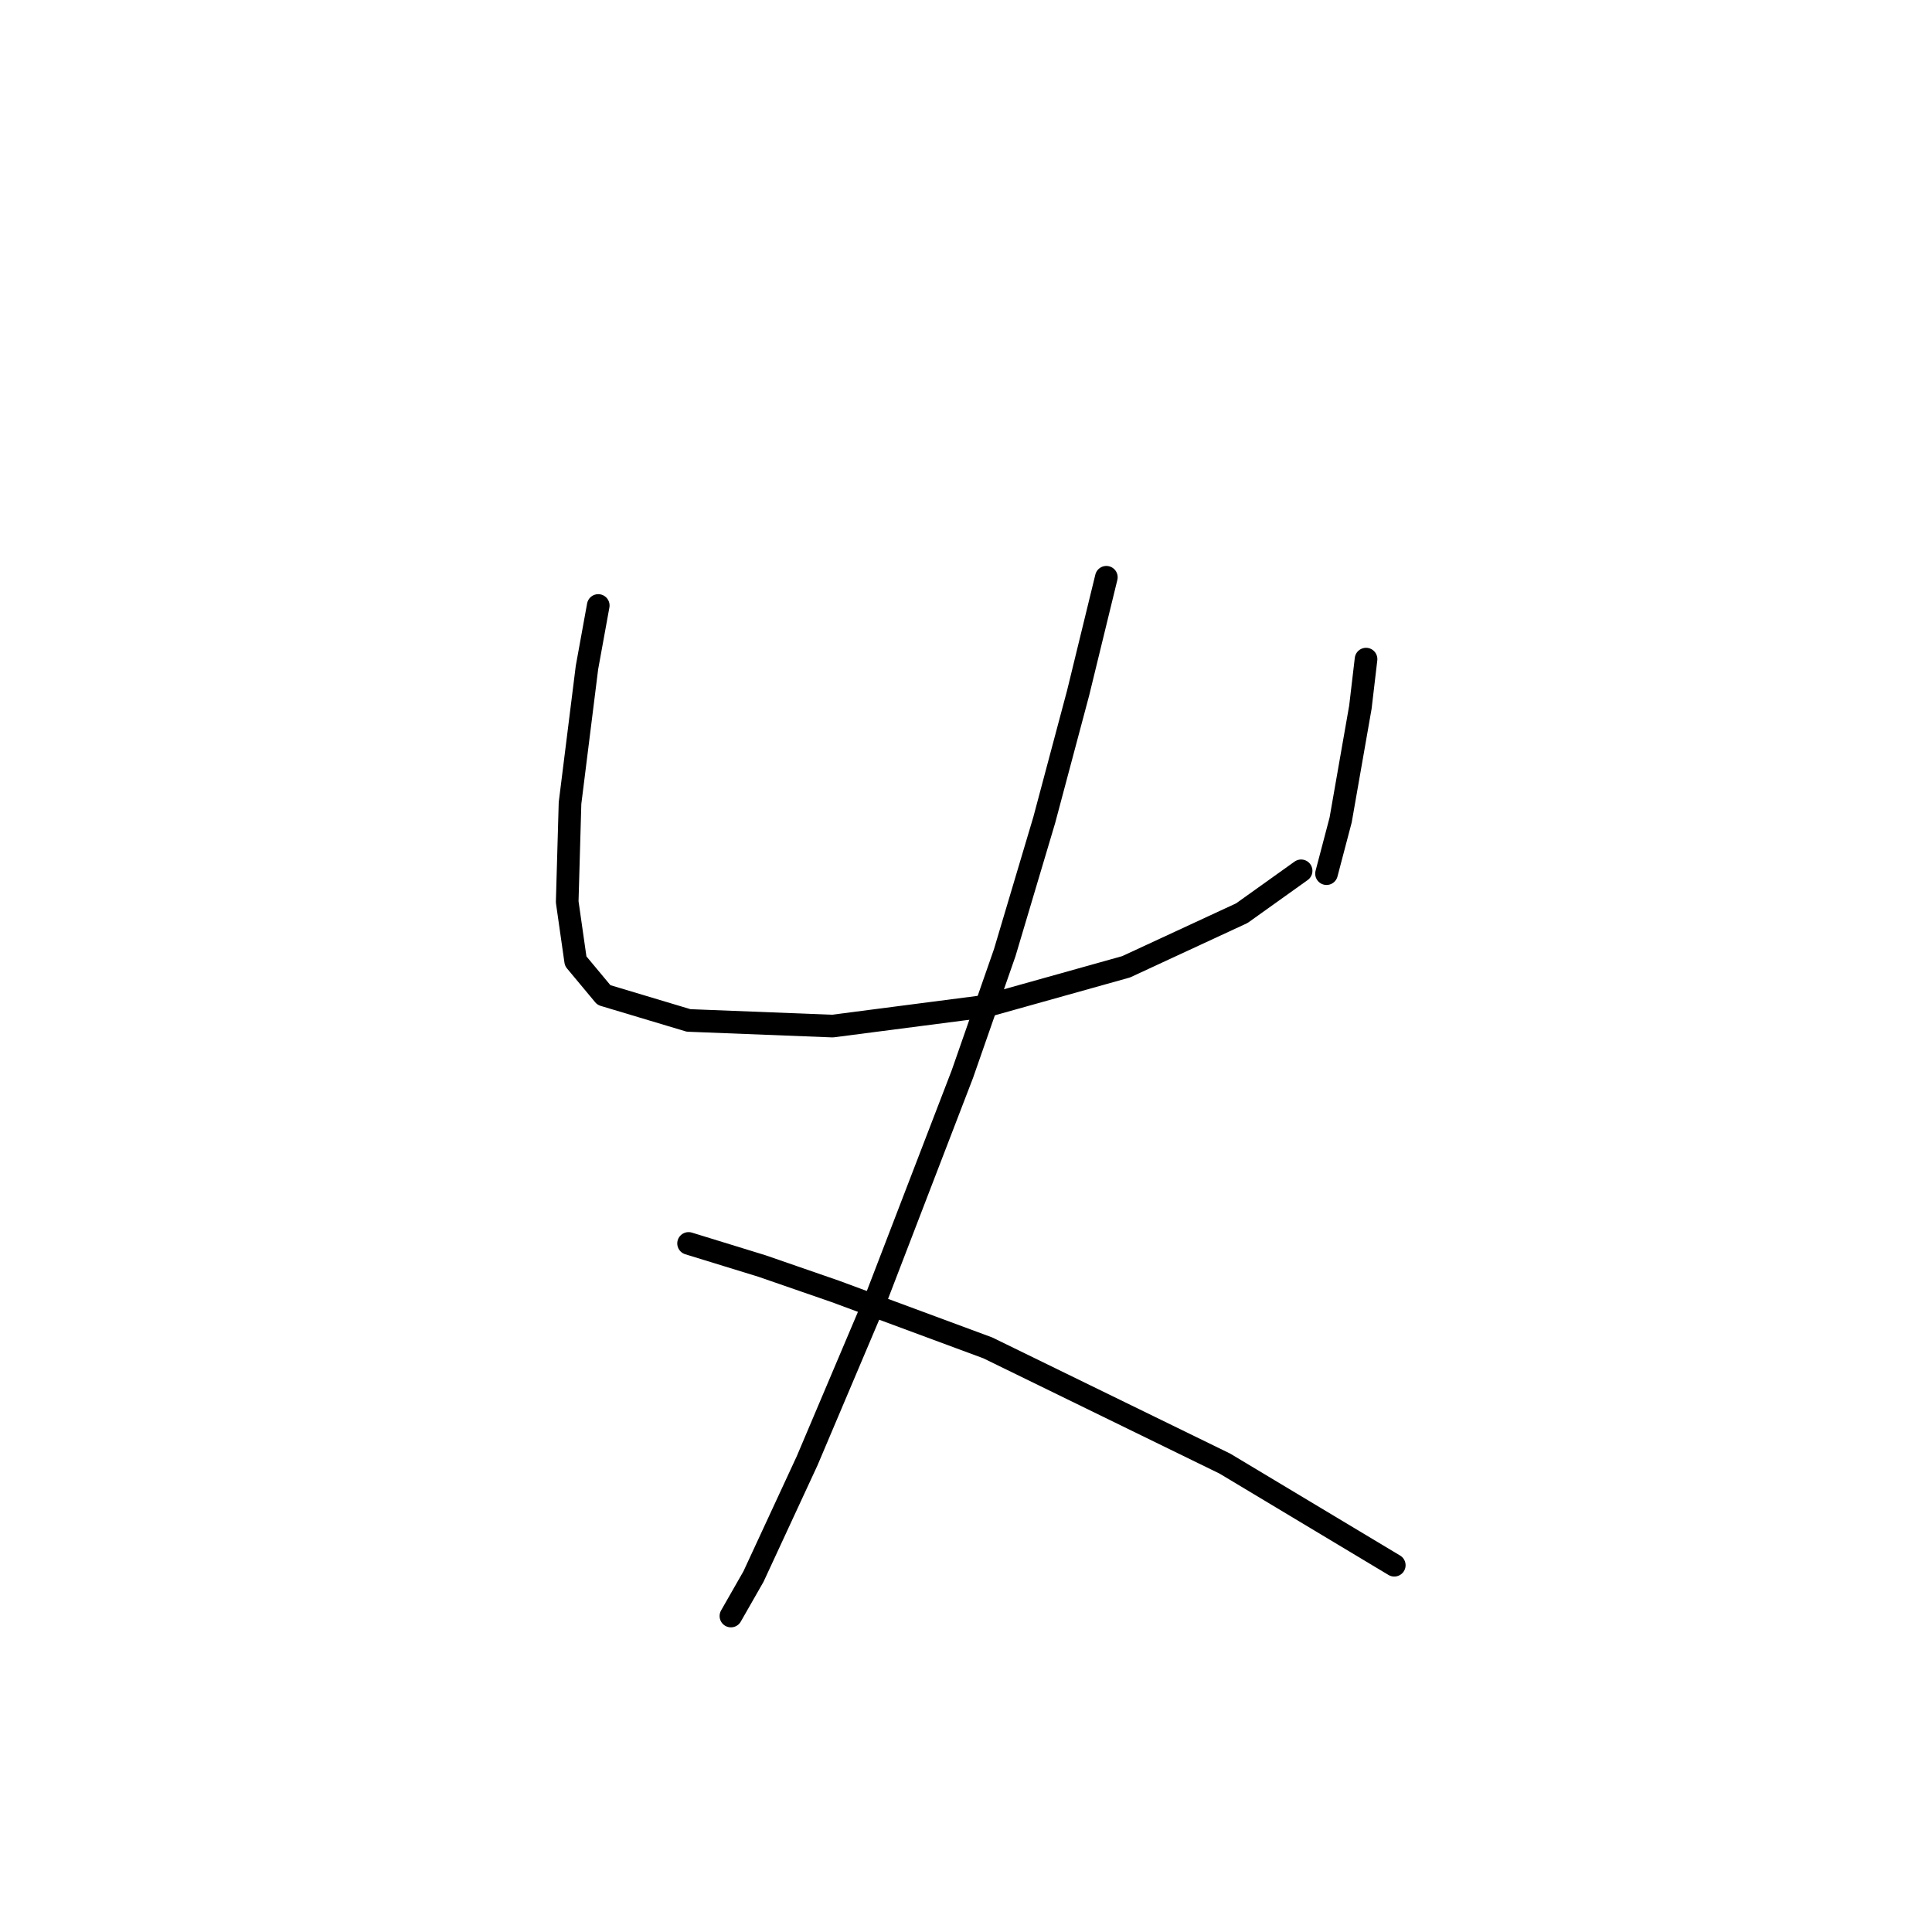<?xml version="1.0" standalone="no"?>
    <svg width="256" height="256" xmlns="http://www.w3.org/2000/svg" version="1.1">
    <polyline stroke="black" stroke-width="3" stroke-linecap="round" fill="transparent" stroke-linejoin="round" points="79.271 80.23 77.775 88.459 75.531 106.413 75.157 119.504 76.279 127.358 80.019 131.847 91.24 135.213 110.316 135.961 130.513 133.343 149.215 128.106 164.55 121 172.405 115.389 172.405 115.389 " />
        <polyline stroke="black" stroke-width="3" stroke-linecap="round" fill="transparent" stroke-linejoin="round" points="181.008 87.337 180.26 93.696 177.641 108.657 175.771 115.763 175.771 115.763 " />
        <polyline stroke="black" stroke-width="3" stroke-linecap="round" fill="transparent" stroke-linejoin="round" points="146.597 76.49 142.856 91.825 138.368 108.657 133.132 126.236 127.521 142.32 116.3 171.494 106.949 193.562 99.843 208.897 96.851 214.133 96.851 214.133 " />
        <polyline stroke="black" stroke-width="3" stroke-linecap="round" fill="transparent" stroke-linejoin="round" points="91.24 164.761 100.965 167.754 110.69 171.12 130.887 178.601 162.306 193.936 184.748 207.401 184.748 207.401 " />
        </svg>
